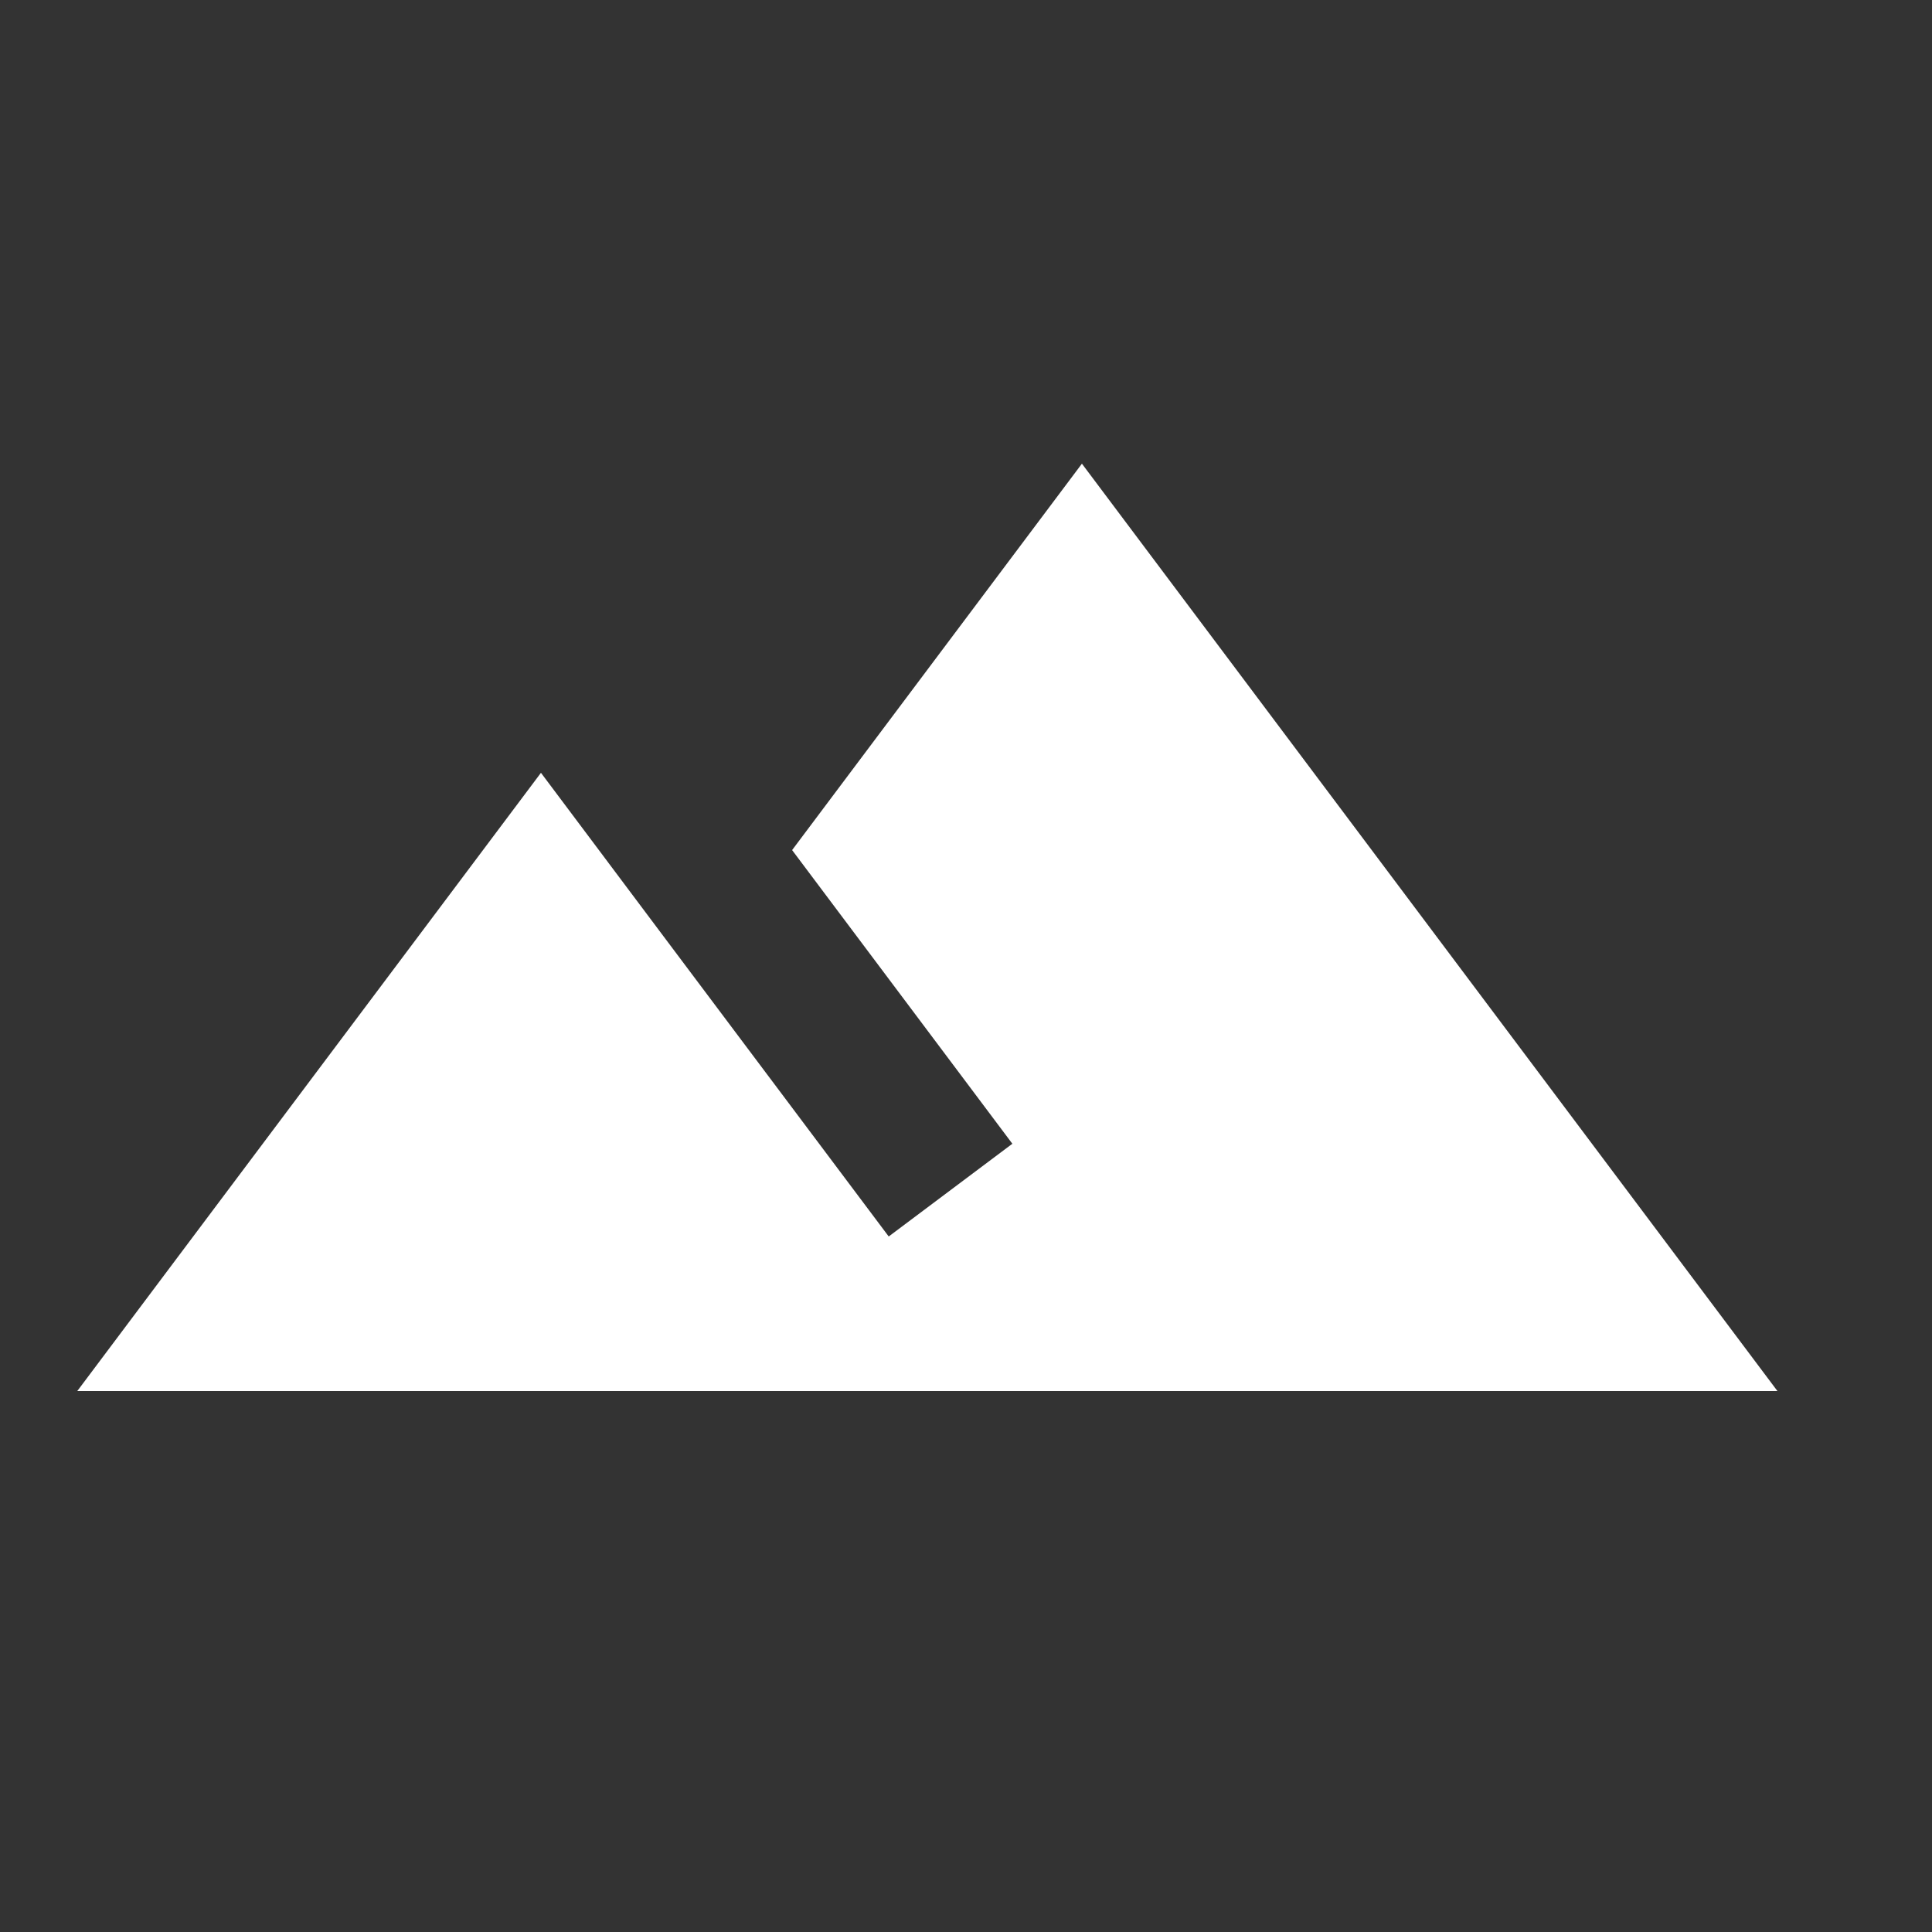 <svg fill="#ffffff" height="25" viewBox="0 0 25 25" width="25" xmlns="http://www.w3.org/2000/svg">
    <rect x="0" y="0" width="25" height="25" fill="#333333" stroke="none"/>
    <path d="M0 0h24v24H0z" fill="none"/>
    <path d="M14 6l-3.75 5 2.85 3.8-1.6 1.2C9.81 13.75 7 10 7 10l-6 8h22L14 6z"/>
</svg>